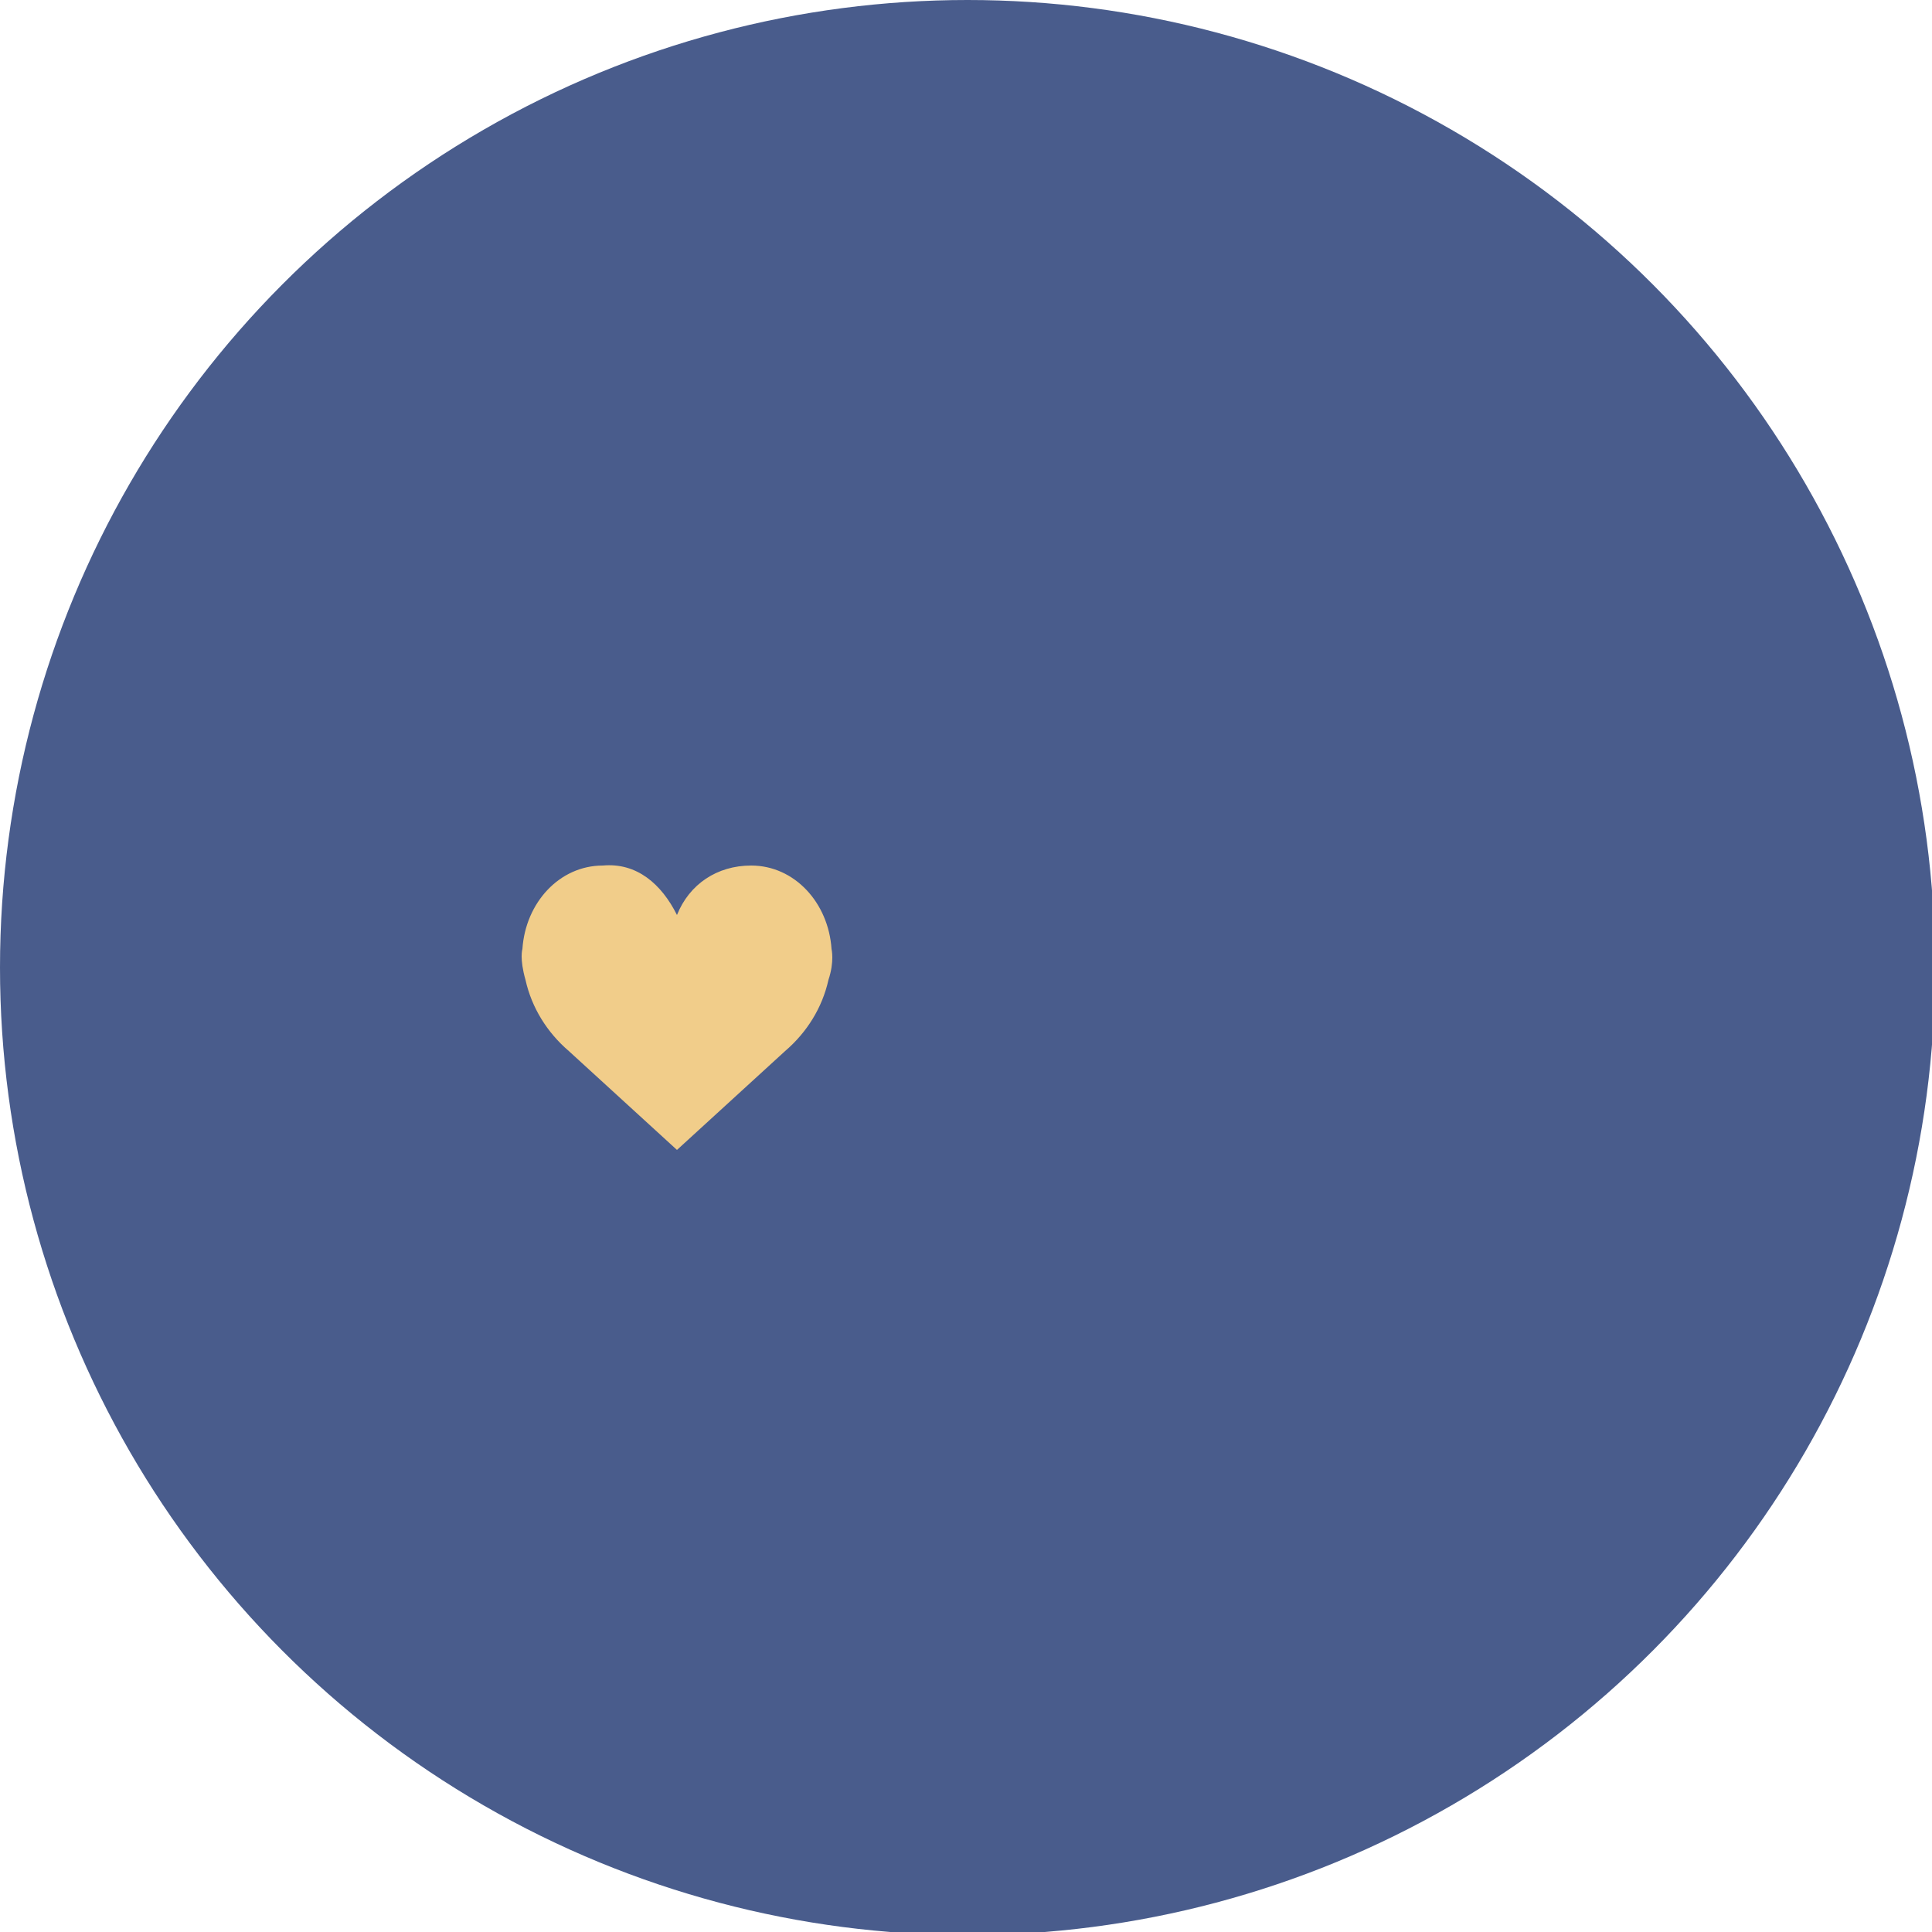 <svg id="Layer_1" xmlns="http://www.w3.org/2000/svg" viewBox="0 0 62.5 62.5"><style>.st0{fill:#495c8c}.st1{fill:#f1cd8a}</style><circle class="st0" cx="31.3" cy="31.3" r="31.3"/><path class="st1" d="M21.9 29.6c.4-1 1.3-1.6 2.4-1.6 1.4 0 2.5 1.2 2.6 2.7 0 0 .1.4-.1 1-.2.9-.7 1.7-1.4 2.3l-3.5 3.2-3.5-3.2c-.7-.6-1.2-1.4-1.4-2.3-.2-.7-.1-1-.1-1 .1-1.5 1.2-2.7 2.6-2.7 1.1-.1 1.9.6 2.4 1.6z"/></svg>